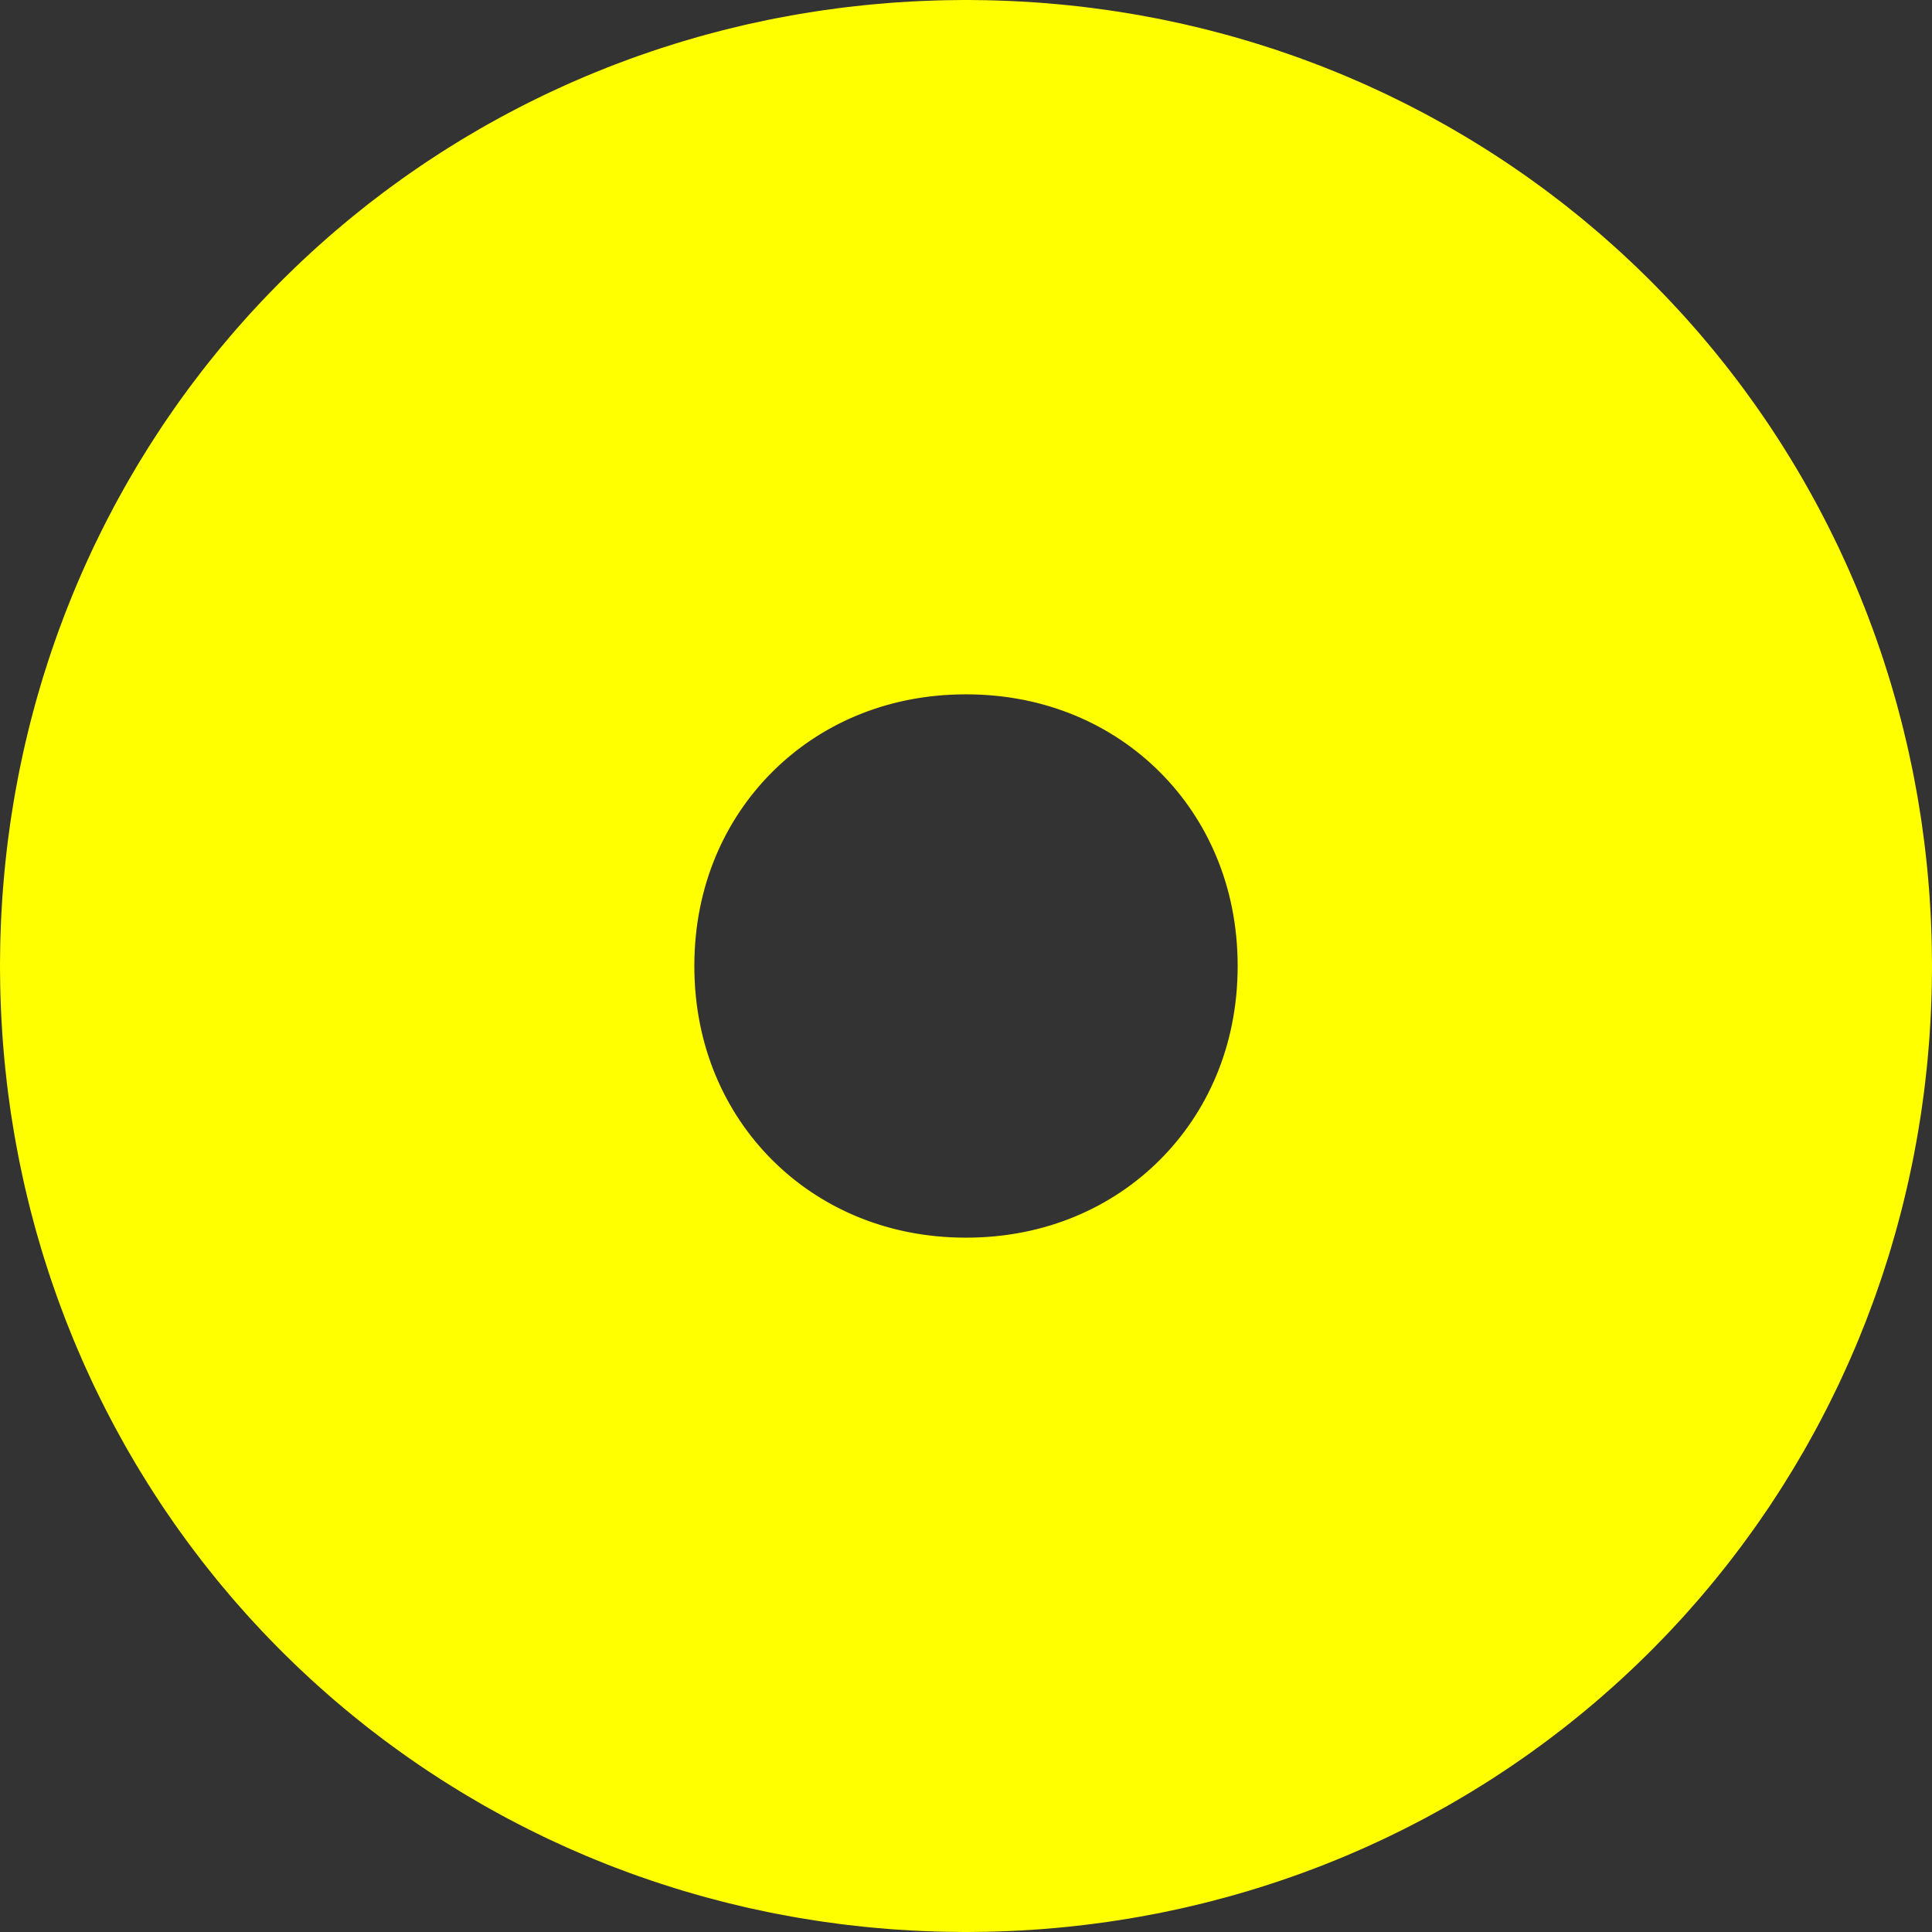 ﻿<?xml version="1.0" encoding="utf-8"?>
<svg version="1.1" xmlns:xlink="http://www.w3.org/1999/xlink" width="64px" height="64px" xmlns="http://www.w3.org/2000/svg">
  <rect width="100%" height="100%" fill="#333333" stroke="none"/>
  <g transform="matrix(1 0 0 1 -525 -391 )">
    <path d="M 557 413.5  C 562.32 413.5  566.5 417.68  566.5 423  C 566.5 428.32  562.32 432.5  557 432.5  C 551.68 432.5  547.5 428.32  547.5 423  C 547.5 417.68  551.68 413.5  557 413.5  Z " fill-rule="nonzero" fill="#ffffff" stroke="none" fill-opacity="0" />
    <path d="M 557 402.5  C 568.48 402.5  577.5 411.52  577.5 423  C 577.5 434.48  568.48 443.5  557 443.5  C 545.52 443.5  536.5 434.48  536.5 423  C 536.5 411.52  545.52 402.5  557 402.5  Z " stroke-width="23" stroke-dasharray="391,184" stroke="#ffff00" fill="none" stroke-dashoffset="0.5" />
  </g>
</svg>